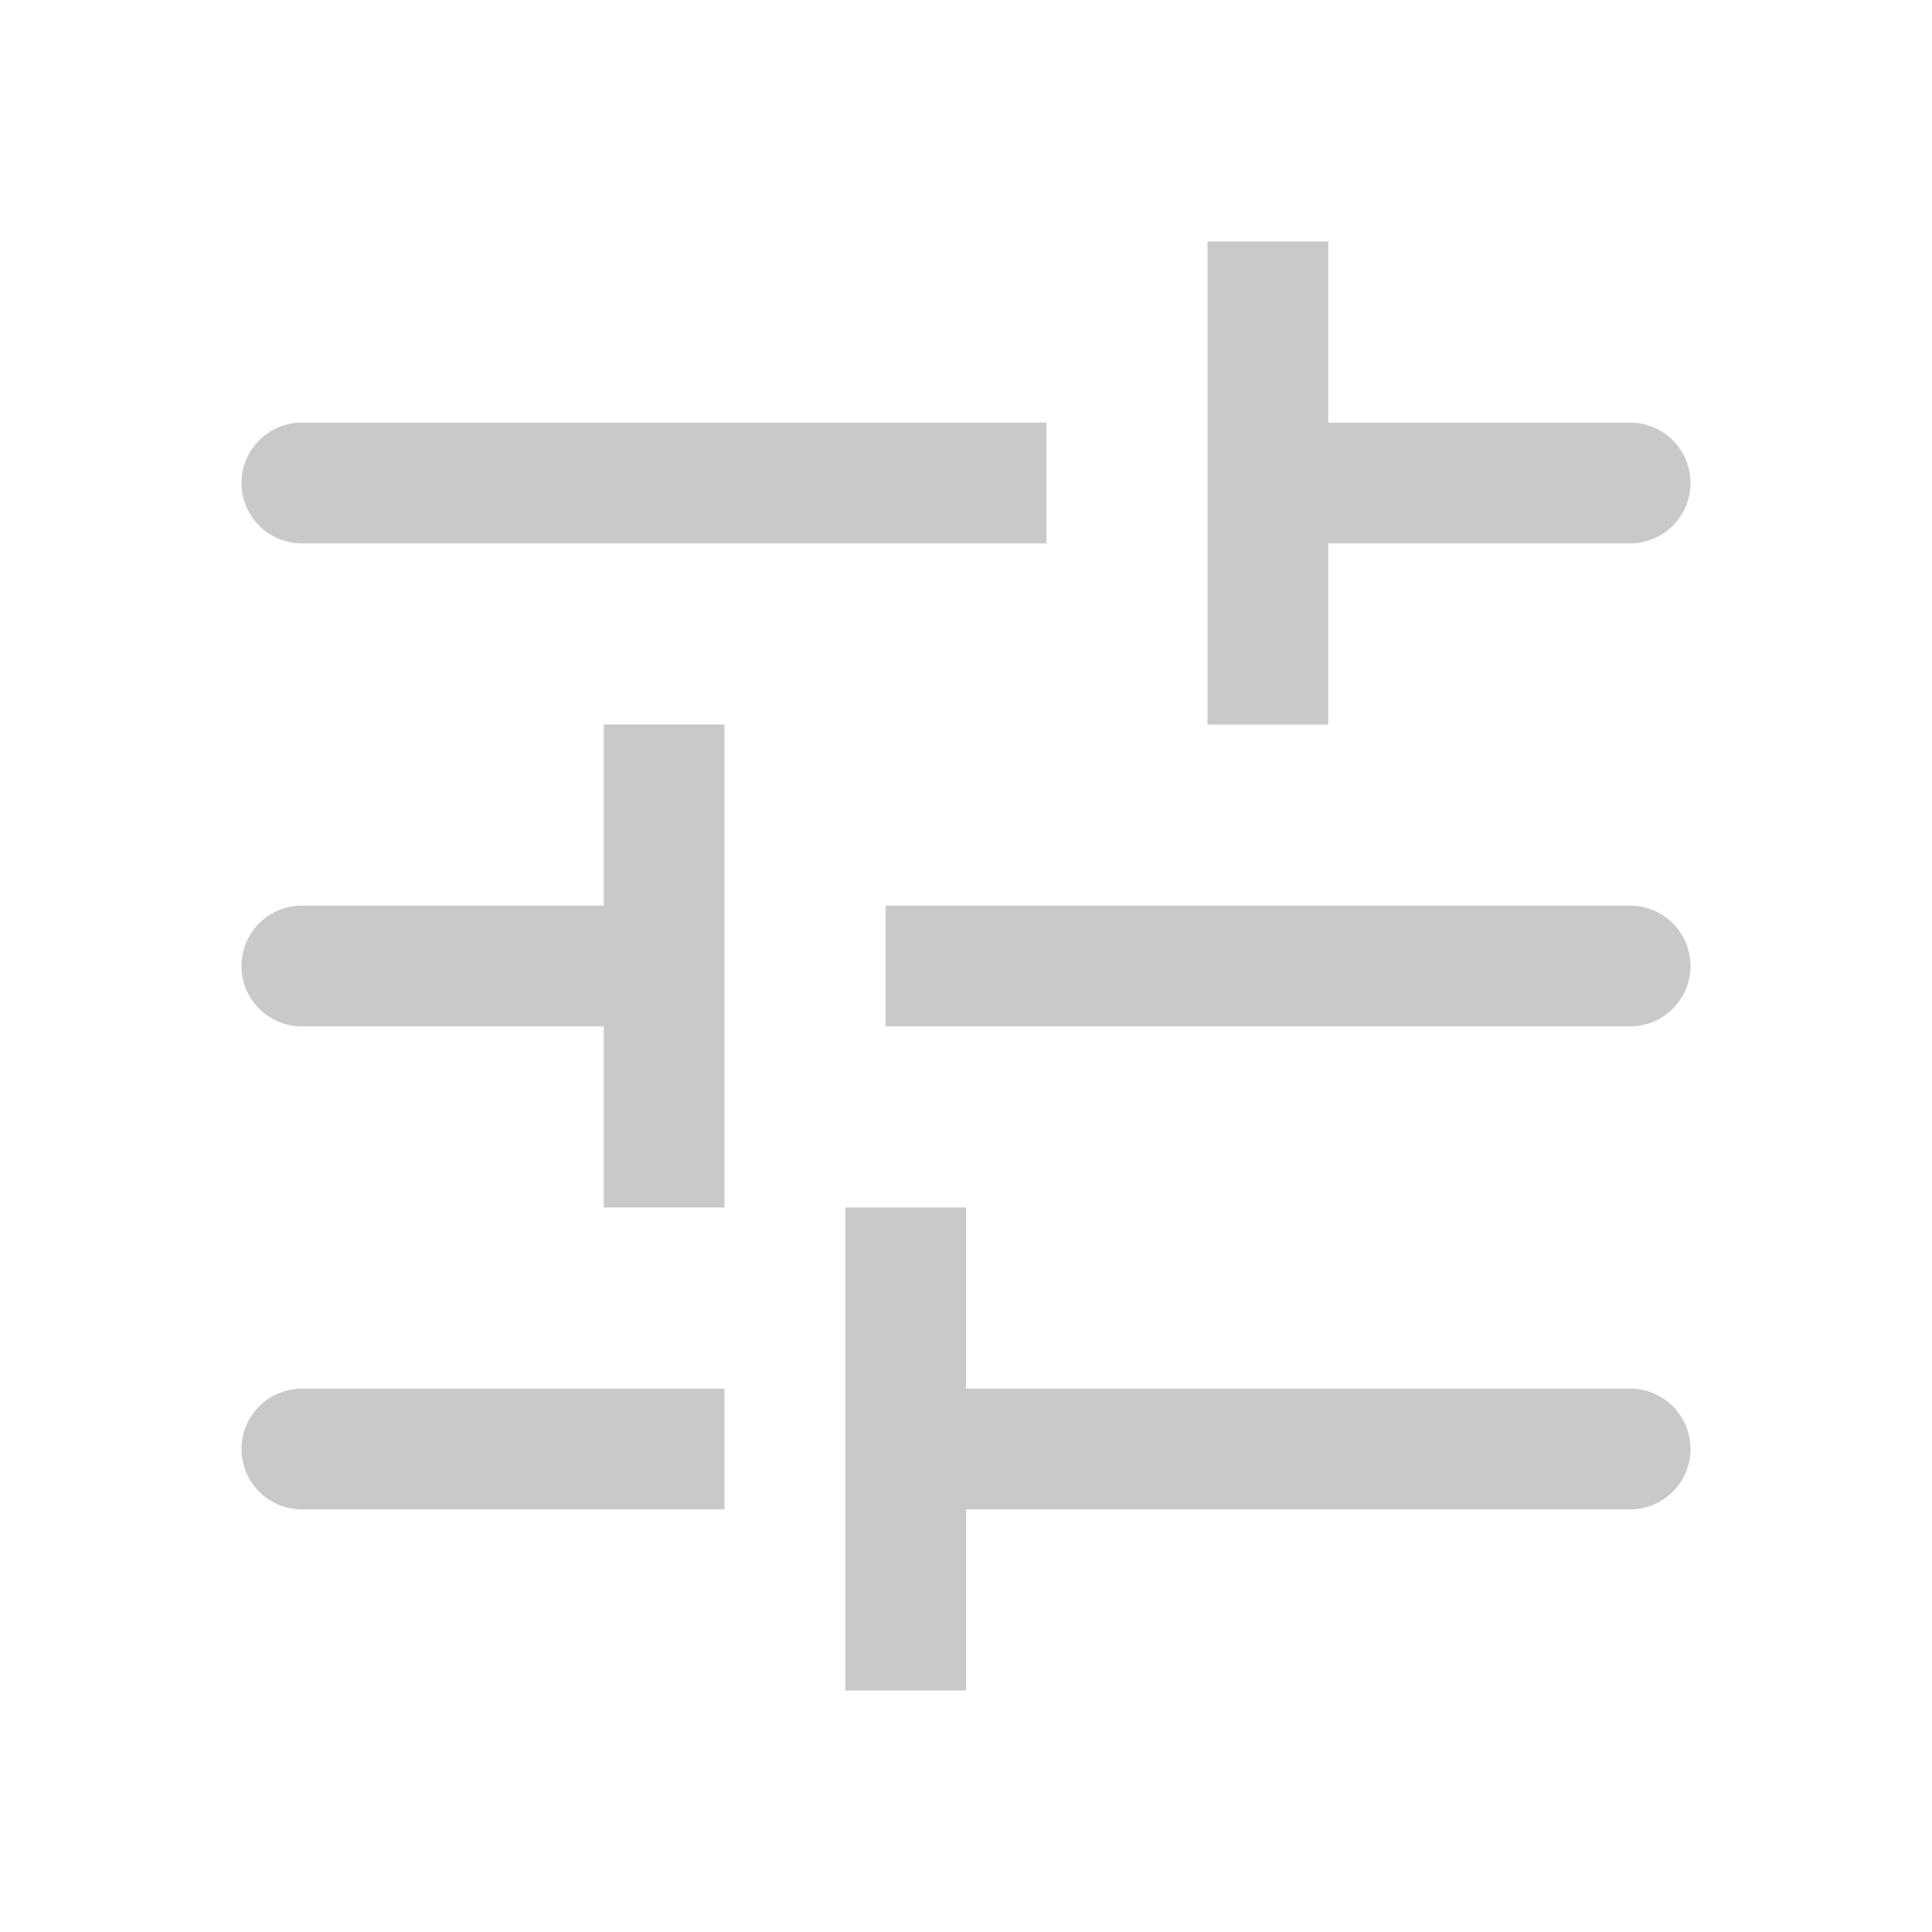 <svg xmlns="http://www.w3.org/2000/svg" width="24" height="24" viewBox="0 0 24 24">
  <g id="Group_1467" data-name="Group 1467" transform="translate(-1108 -107)">
    <g id="Group_1463" data-name="Group 1463" transform="translate(599 -220.75)">
      <g id="Group_1460" data-name="Group 1460">
        <path id="Rectangle_918" data-name="Rectangle 918" d="M.75,0H10a0,0,0,0,1,0,0V1.5a0,0,0,0,1,0,0H.75A.75.75,0,0,1,0,.75v0A.75.75,0,0,1,.75,0Z" transform="translate(512 333)" fill="#cac9c7"/>
        <path id="Rectangle_919" data-name="Rectangle 919" d="M0,0H4.25A.75.75,0,0,1,5,.75v0a.75.75,0,0,1-.75.75H0a0,0,0,0,1,0,0V0A0,0,0,0,1,0,0Z" transform="translate(525 333)" fill="#cac9c7"/>
        <rect id="Rectangle_920" data-name="Rectangle 920" width="6" height="1.5" transform="translate(525.5 330.75) rotate(90)" fill="#cac9c7"/>
      </g>
      <g id="Group_1461" data-name="Group 1461" transform="translate(512 336.75)">
        <path id="Rectangle_918-2" data-name="Rectangle 918" d="M0,0H9.25A.75.75,0,0,1,10,.75v0a.75.75,0,0,1-.75.75H0a0,0,0,0,1,0,0V0A0,0,0,0,1,0,0Z" transform="translate(8 2.25)" fill="#cac9c7"/>
        <path id="Rectangle_919-2" data-name="Rectangle 919" d="M.75,0H5A0,0,0,0,1,5,0V1.5a0,0,0,0,1,0,0H.75A.75.75,0,0,1,0,.75v0A.75.75,0,0,1,.75,0Z" transform="translate(0 2.25)" fill="#cac9c7"/>
        <rect id="Rectangle_920-2" data-name="Rectangle 920" width="6" height="1.5" transform="translate(6) rotate(90)" fill="#cac9c7"/>
      </g>
      <g id="Group_1462" data-name="Group 1462" transform="translate(512 342.75)">
        <path id="Rectangle_918-3" data-name="Rectangle 918" d="M0,0H9.25A.75.75,0,0,1,10,.75v0a.75.75,0,0,1-.75.75H0a0,0,0,0,1,0,0V0A0,0,0,0,1,0,0Z" transform="translate(8 2.25)" fill="#cac9c7"/>
        <path id="Rectangle_919-3" data-name="Rectangle 919" d="M.75,0H6A0,0,0,0,1,6,0V1.5a0,0,0,0,1,0,0H.75A.75.75,0,0,1,0,.75v0A.75.75,0,0,1,.75,0Z" transform="translate(0 2.25)" fill="#cac9c7"/>
        <rect id="Rectangle_920-3" data-name="Rectangle 920" width="6" height="1.5" transform="translate(9) rotate(90)" fill="#cac9c7"/>
      </g>
    </g>
    <rect id="Rectangle_921" data-name="Rectangle 921" width="24" height="24" transform="translate(1108 107)" fill="none"/>
  </g>
</svg>
